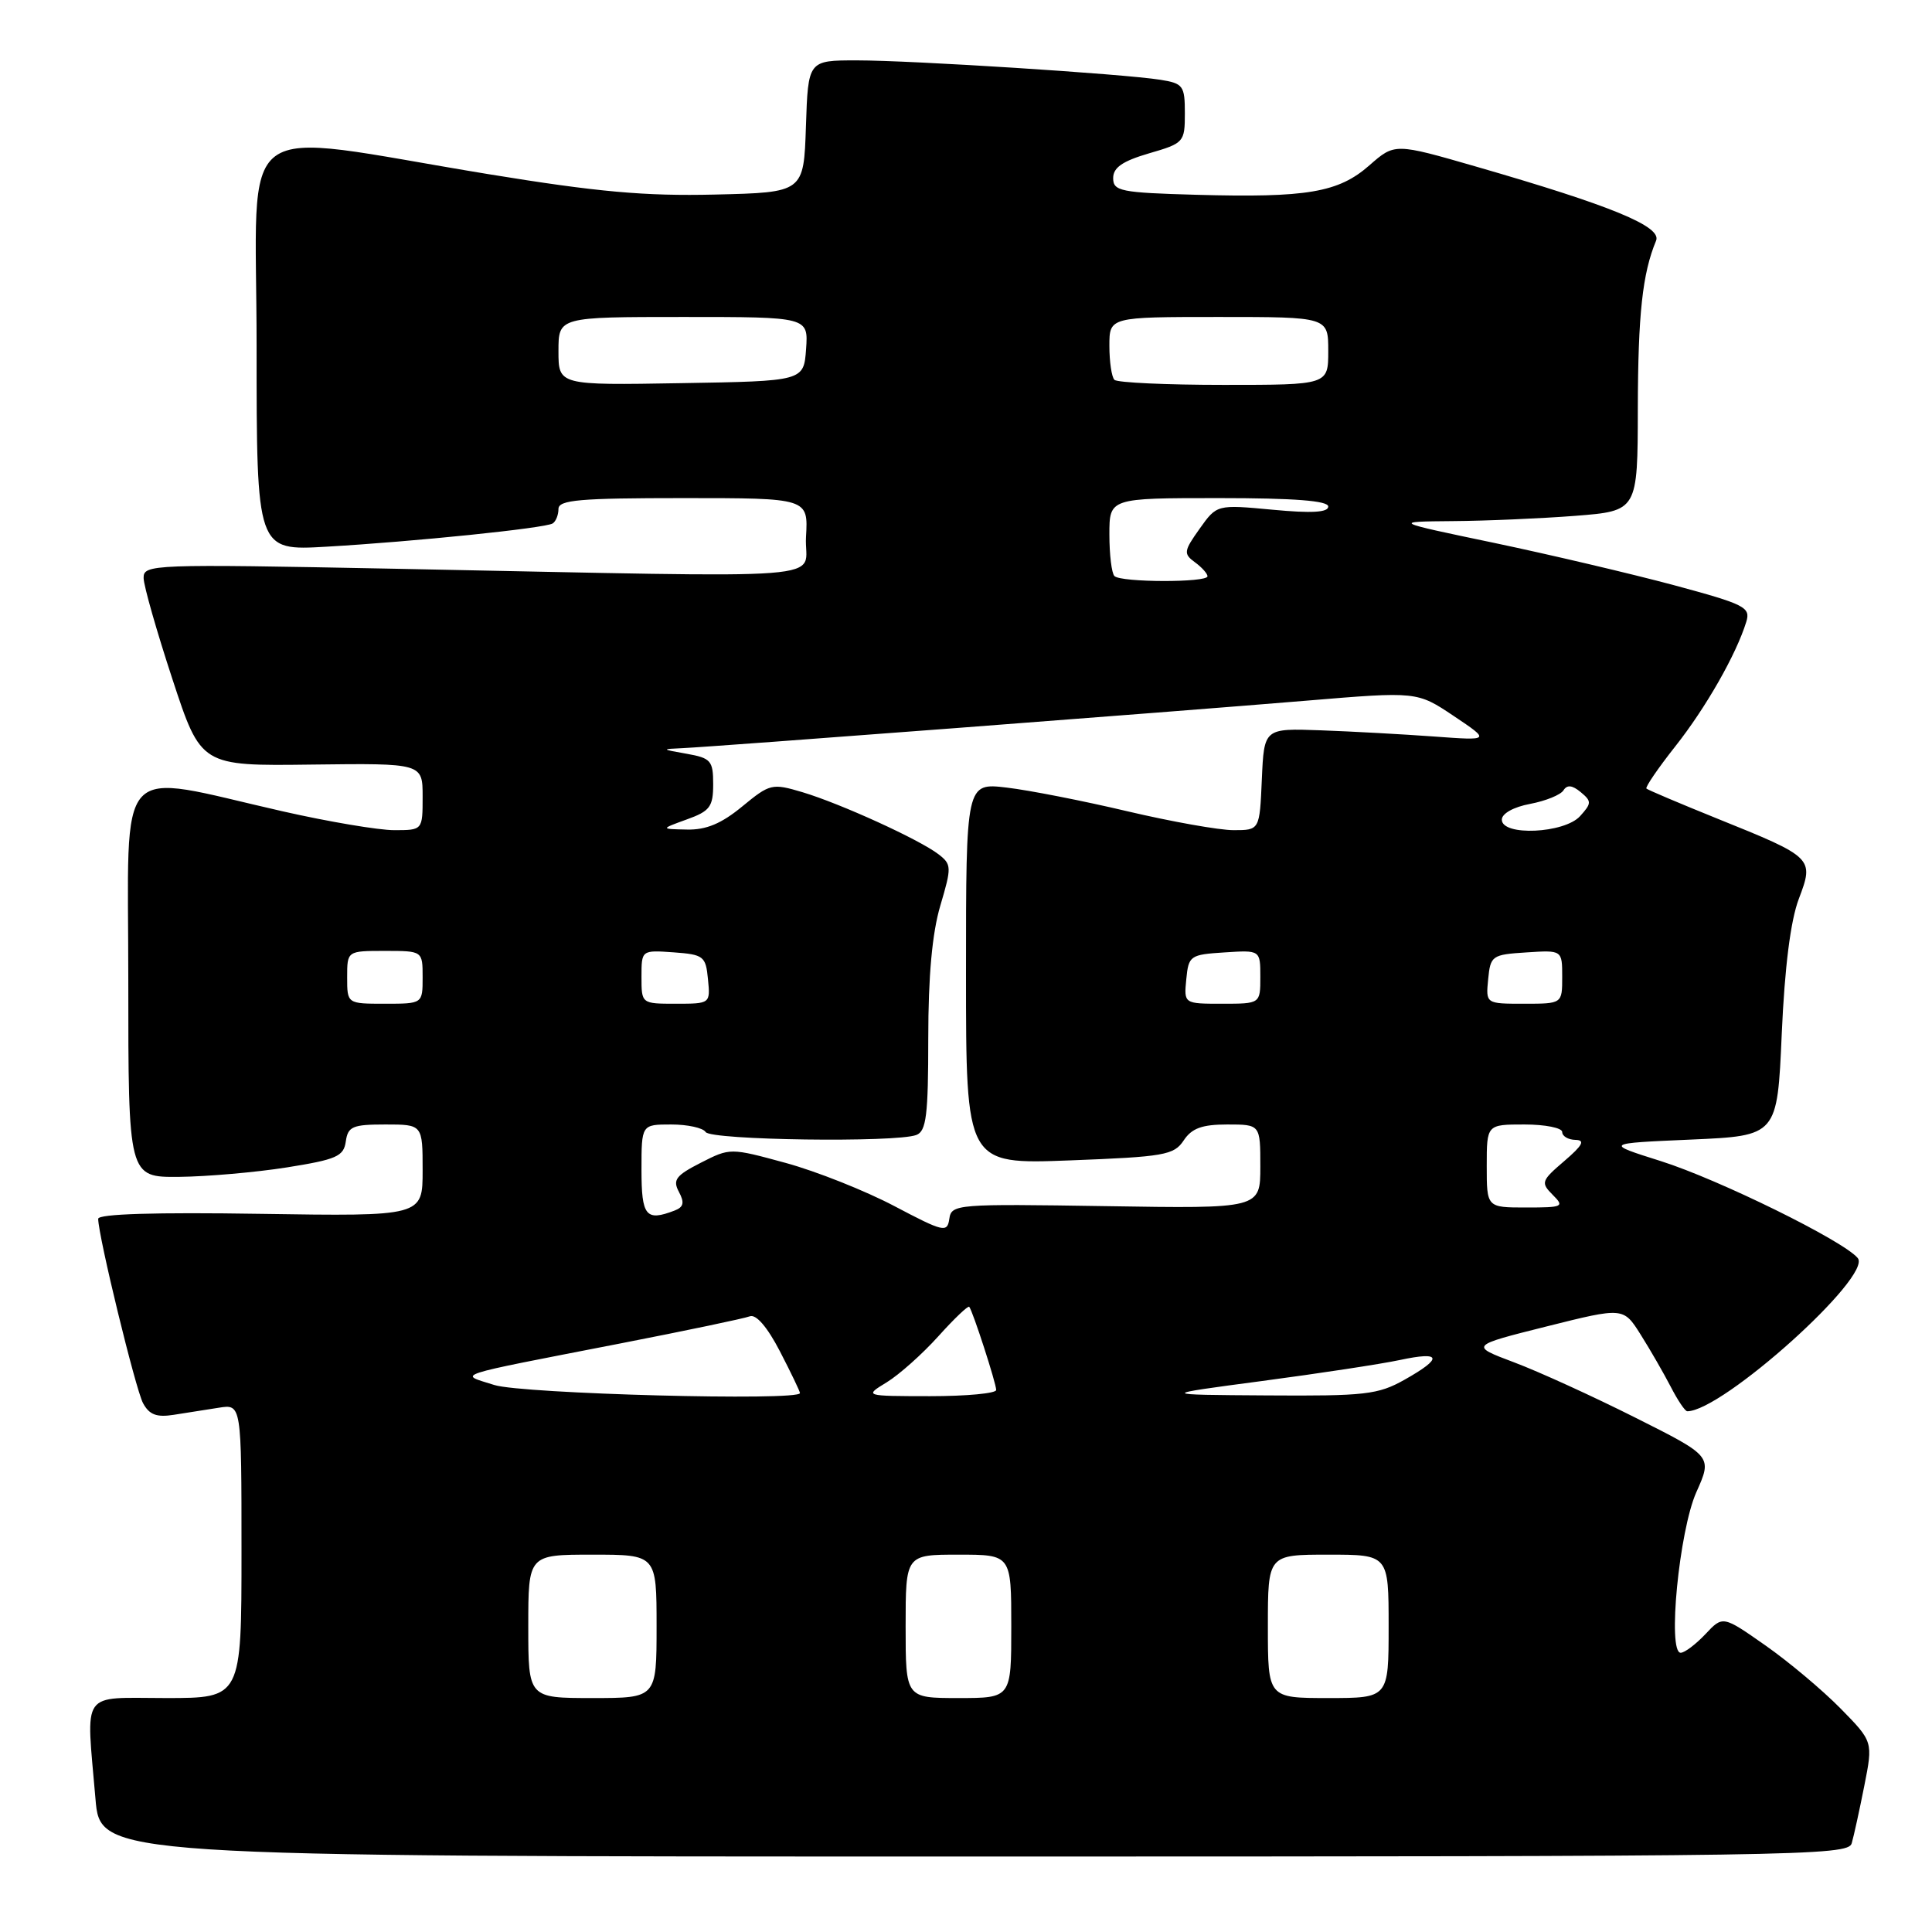 <?xml version="1.0" encoding="UTF-8" standalone="no"?>
<!DOCTYPE svg PUBLIC "-//W3C//DTD SVG 1.1//EN" "http://www.w3.org/Graphics/SVG/1.1/DTD/svg11.dtd" >
<svg xmlns="http://www.w3.org/2000/svg" xmlns:xlink="http://www.w3.org/1999/xlink" version="1.1" viewBox="0 0 256 256">
 <g >
 <path fill="currentColor"
d=" M 245.36 244.25 C 245.64 243.29 246.39 239.86 247.03 236.63 C 248.19 230.77 248.19 230.77 243.88 226.38 C 241.51 223.97 237.04 220.21 233.93 218.03 C 228.28 214.07 228.28 214.07 225.97 216.54 C 224.69 217.89 223.22 219.00 222.70 219.00 C 220.92 219.00 222.50 202.84 224.77 197.73 C 226.90 192.97 226.90 192.97 216.70 187.85 C 211.09 185.03 203.86 181.73 200.63 180.52 C 194.76 178.31 194.76 178.31 204.93 175.76 C 215.11 173.21 215.11 173.21 217.40 176.85 C 218.67 178.86 220.45 181.96 221.38 183.75 C 222.30 185.54 223.28 187.00 223.57 187.00 C 228.22 187.00 248.15 169.09 246.16 166.70 C 244.27 164.41 227.74 156.28 220.06 153.85 C 212.61 151.50 212.61 151.50 224.06 151.00 C 235.50 150.50 235.50 150.50 236.09 137.00 C 236.48 128.14 237.26 121.99 238.35 119.11 C 240.40 113.70 240.30 113.61 227.50 108.45 C 222.55 106.45 218.35 104.67 218.16 104.49 C 217.98 104.31 219.70 101.79 221.99 98.89 C 226.03 93.78 230.06 86.72 231.39 82.40 C 231.99 80.46 231.22 80.08 221.77 77.53 C 216.12 76.02 205.43 73.50 198.00 71.94 C 184.50 69.12 184.50 69.12 192.50 69.05 C 196.90 69.02 204.21 68.70 208.75 68.35 C 217.00 67.70 217.00 67.70 217.02 54.10 C 217.05 41.64 217.63 36.24 219.44 31.89 C 220.22 30.01 213.51 27.25 195.64 22.09 C 184.81 18.96 184.81 18.96 181.45 21.91 C 177.35 25.51 173.21 26.22 158.50 25.81 C 148.48 25.53 147.50 25.33 147.50 23.60 C 147.50 22.20 148.74 21.35 152.25 20.32 C 156.87 18.98 157.00 18.84 157.00 15.02 C 157.00 11.36 156.78 11.05 153.75 10.57 C 148.85 9.79 120.86 8.00 113.52 8.00 C 107.08 8.00 107.08 8.00 106.79 16.75 C 106.50 25.50 106.50 25.50 94.74 25.78 C 85.44 26.00 79.19 25.44 64.74 23.08 C 30.37 17.44 34.00 14.75 34.00 45.86 C 34.00 72.98 34.00 72.98 43.25 72.44 C 54.87 71.77 72.21 69.99 73.23 69.36 C 73.65 69.10 74.00 68.23 74.00 67.44 C 74.00 66.24 76.81 66.00 90.55 66.00 C 107.10 66.00 107.10 66.00 106.80 71.14 C 106.45 77.05 112.88 76.55 52.25 75.36 C 20.04 74.73 19.00 74.77 19.03 76.60 C 19.05 77.65 20.77 83.67 22.85 90.00 C 26.63 101.50 26.63 101.50 41.32 101.31 C 56.00 101.13 56.00 101.13 56.00 105.56 C 56.00 110.00 56.00 110.00 52.23 110.00 C 50.16 110.00 43.52 108.88 37.48 107.51 C 14.89 102.39 17.00 100.08 17.00 129.87 C 17.00 156.00 17.00 156.00 23.75 155.94 C 27.46 155.90 33.88 155.34 38.00 154.69 C 44.59 153.64 45.54 153.23 45.82 151.25 C 46.10 149.26 46.72 149.00 51.07 149.00 C 56.00 149.00 56.00 149.00 56.00 155.09 C 56.00 161.17 56.00 161.17 34.50 160.84 C 20.60 160.62 13.00 160.85 13.01 161.50 C 13.03 163.82 17.96 184.06 18.95 185.92 C 19.78 187.46 20.75 187.83 23.02 187.47 C 24.66 187.21 27.35 186.79 29.00 186.53 C 32.00 186.05 32.00 186.05 32.00 205.53 C 32.00 225.00 32.00 225.00 22.00 225.00 C 10.52 225.00 11.41 223.73 12.65 238.35 C 13.29 246.00 13.29 246.00 129.08 246.00 C 238.50 246.00 244.89 245.90 245.36 244.25 Z  M 70.00 215.50 C 70.00 206.00 70.00 206.00 78.50 206.00 C 87.00 206.00 87.00 206.00 87.00 215.50 C 87.00 225.00 87.00 225.00 78.50 225.00 C 70.00 225.00 70.00 225.00 70.00 215.50 Z  M 120.00 215.50 C 120.00 206.00 120.00 206.00 127.00 206.00 C 134.00 206.00 134.00 206.00 134.00 215.50 C 134.00 225.00 134.00 225.00 127.00 225.00 C 120.00 225.00 120.00 225.00 120.00 215.50 Z  M 168.00 215.50 C 168.00 206.00 168.00 206.00 176.00 206.00 C 184.00 206.00 184.00 206.00 184.00 215.50 C 184.00 225.00 184.00 225.00 176.00 225.00 C 168.00 225.00 168.00 225.00 168.00 215.50 Z  M 65.50 183.52 C 60.76 182.01 59.38 182.46 82.27 178.00 C 90.94 176.31 98.63 174.70 99.35 174.42 C 100.18 174.10 101.67 175.83 103.34 179.05 C 104.80 181.87 106.00 184.37 106.00 184.59 C 106.00 185.67 69.17 184.69 65.50 183.52 Z  M 117.50 183.16 C 119.15 182.15 122.22 179.41 124.33 177.07 C 126.43 174.73 128.28 172.97 128.43 173.16 C 128.90 173.73 132.00 183.30 132.00 184.18 C 132.00 184.63 128.06 185.00 123.25 185.00 C 114.50 184.99 114.50 184.99 117.50 183.16 Z  M 167.23 182.99 C 174.78 181.99 182.99 180.74 185.48 180.21 C 191.03 179.02 191.25 179.93 186.11 182.82 C 182.59 184.80 180.88 184.99 167.86 184.90 C 153.50 184.81 153.50 184.81 167.23 182.99 Z  M 118.50 159.81 C 114.65 157.78 108.18 155.21 104.13 154.10 C 96.76 152.09 96.75 152.09 92.86 154.07 C 89.55 155.76 89.11 156.34 89.96 157.93 C 90.72 159.35 90.59 159.94 89.40 160.40 C 85.58 161.87 85.00 161.16 85.00 155.00 C 85.00 149.00 85.00 149.00 88.94 149.00 C 91.11 149.00 93.16 149.45 93.50 150.00 C 94.17 151.08 118.73 151.42 121.42 150.39 C 122.74 149.89 123.00 147.79 123.00 137.57 C 123.00 129.30 123.52 123.63 124.60 119.99 C 126.11 114.89 126.10 114.54 124.35 113.19 C 121.81 111.24 111.40 106.49 106.33 104.97 C 102.30 103.77 102.02 103.84 98.35 106.86 C 95.60 109.13 93.57 109.98 91.02 109.92 C 87.50 109.85 87.50 109.85 91.00 108.58 C 94.07 107.48 94.50 106.90 94.50 103.91 C 94.50 100.80 94.20 100.45 91.00 99.88 C 87.59 99.28 87.58 99.26 90.50 99.13 C 94.68 98.94 155.39 94.32 173.14 92.84 C 187.77 91.62 187.77 91.62 192.64 94.88 C 197.50 98.14 197.50 98.14 190.00 97.59 C 185.88 97.29 179.12 96.92 175.00 96.77 C 167.50 96.50 167.50 96.50 167.20 103.25 C 166.91 110.00 166.91 110.00 163.45 110.00 C 161.54 110.00 155.22 108.87 149.39 107.50 C 143.56 106.12 136.37 104.71 133.40 104.36 C 128.00 103.72 128.00 103.72 128.00 129.00 C 128.00 154.28 128.00 154.28 141.72 153.76 C 154.27 153.28 155.55 153.06 156.84 151.12 C 157.91 149.50 159.27 149.00 162.62 149.00 C 167.00 149.00 167.00 149.00 167.00 154.57 C 167.00 160.15 167.00 160.15 146.54 159.82 C 126.72 159.51 126.07 159.56 125.79 161.50 C 125.52 163.37 125.05 163.26 118.50 159.81 Z  M 197.00 154.50 C 197.00 149.00 197.00 149.00 202.00 149.00 C 204.75 149.00 207.00 149.45 207.00 150.00 C 207.00 150.55 207.79 151.02 208.75 151.04 C 210.08 151.07 209.72 151.75 207.27 153.85 C 204.23 156.45 204.14 156.71 205.73 158.31 C 207.33 159.90 207.11 160.00 202.21 160.00 C 197.00 160.00 197.00 160.00 197.00 154.50 Z  M 46.00 129.50 C 46.00 126.00 46.00 126.00 51.00 126.00 C 56.00 126.00 56.00 126.00 56.00 129.50 C 56.00 133.00 56.00 133.00 51.00 133.00 C 46.00 133.00 46.00 133.00 46.00 129.50 Z  M 85.00 129.44 C 85.00 125.89 85.00 125.89 89.25 126.19 C 93.24 126.48 93.52 126.70 93.81 129.75 C 94.13 132.99 94.11 133.00 89.56 133.00 C 85.00 133.00 85.00 133.00 85.00 129.44 Z  M 157.19 129.75 C 157.49 126.63 157.70 126.49 162.25 126.20 C 167.00 125.89 167.00 125.89 167.00 129.45 C 167.00 133.00 167.00 133.00 161.94 133.00 C 156.87 133.00 156.87 133.00 157.19 129.75 Z  M 197.19 129.75 C 197.49 126.63 197.70 126.49 202.25 126.20 C 207.00 125.89 207.00 125.89 207.00 129.45 C 207.00 133.00 207.00 133.00 201.94 133.00 C 196.87 133.00 196.87 133.00 197.19 129.75 Z  M 199.00 108.61 C 199.00 107.80 200.55 106.93 202.75 106.52 C 204.81 106.13 206.80 105.32 207.17 104.72 C 207.65 103.96 208.33 104.03 209.45 104.96 C 210.91 106.17 210.91 106.44 209.37 108.14 C 207.29 110.44 199.00 110.82 199.00 108.61 Z  M 147.67 76.33 C 147.30 75.97 147.00 73.49 147.00 70.83 C 147.00 66.00 147.00 66.00 161.50 66.00 C 171.52 66.00 176.00 66.35 176.00 67.12 C 176.00 67.90 173.80 68.03 168.62 67.54 C 161.24 66.85 161.24 66.85 158.95 70.07 C 156.85 73.02 156.80 73.38 158.33 74.50 C 159.25 75.17 160.00 76.01 160.00 76.36 C 160.00 77.21 148.52 77.19 147.67 76.33 Z  M 74.00 46.52 C 74.00 42.00 74.00 42.00 90.56 42.00 C 107.11 42.00 107.11 42.00 106.81 46.25 C 106.50 50.50 106.50 50.50 90.25 50.77 C 74.00 51.05 74.00 51.05 74.00 46.52 Z  M 147.67 50.33 C 147.30 49.97 147.00 47.94 147.00 45.83 C 147.00 42.00 147.00 42.00 161.50 42.00 C 176.00 42.00 176.00 42.00 176.00 46.50 C 176.00 51.00 176.00 51.00 162.17 51.00 C 154.56 51.00 148.03 50.70 147.67 50.33 Z "/>
</g>
</svg>